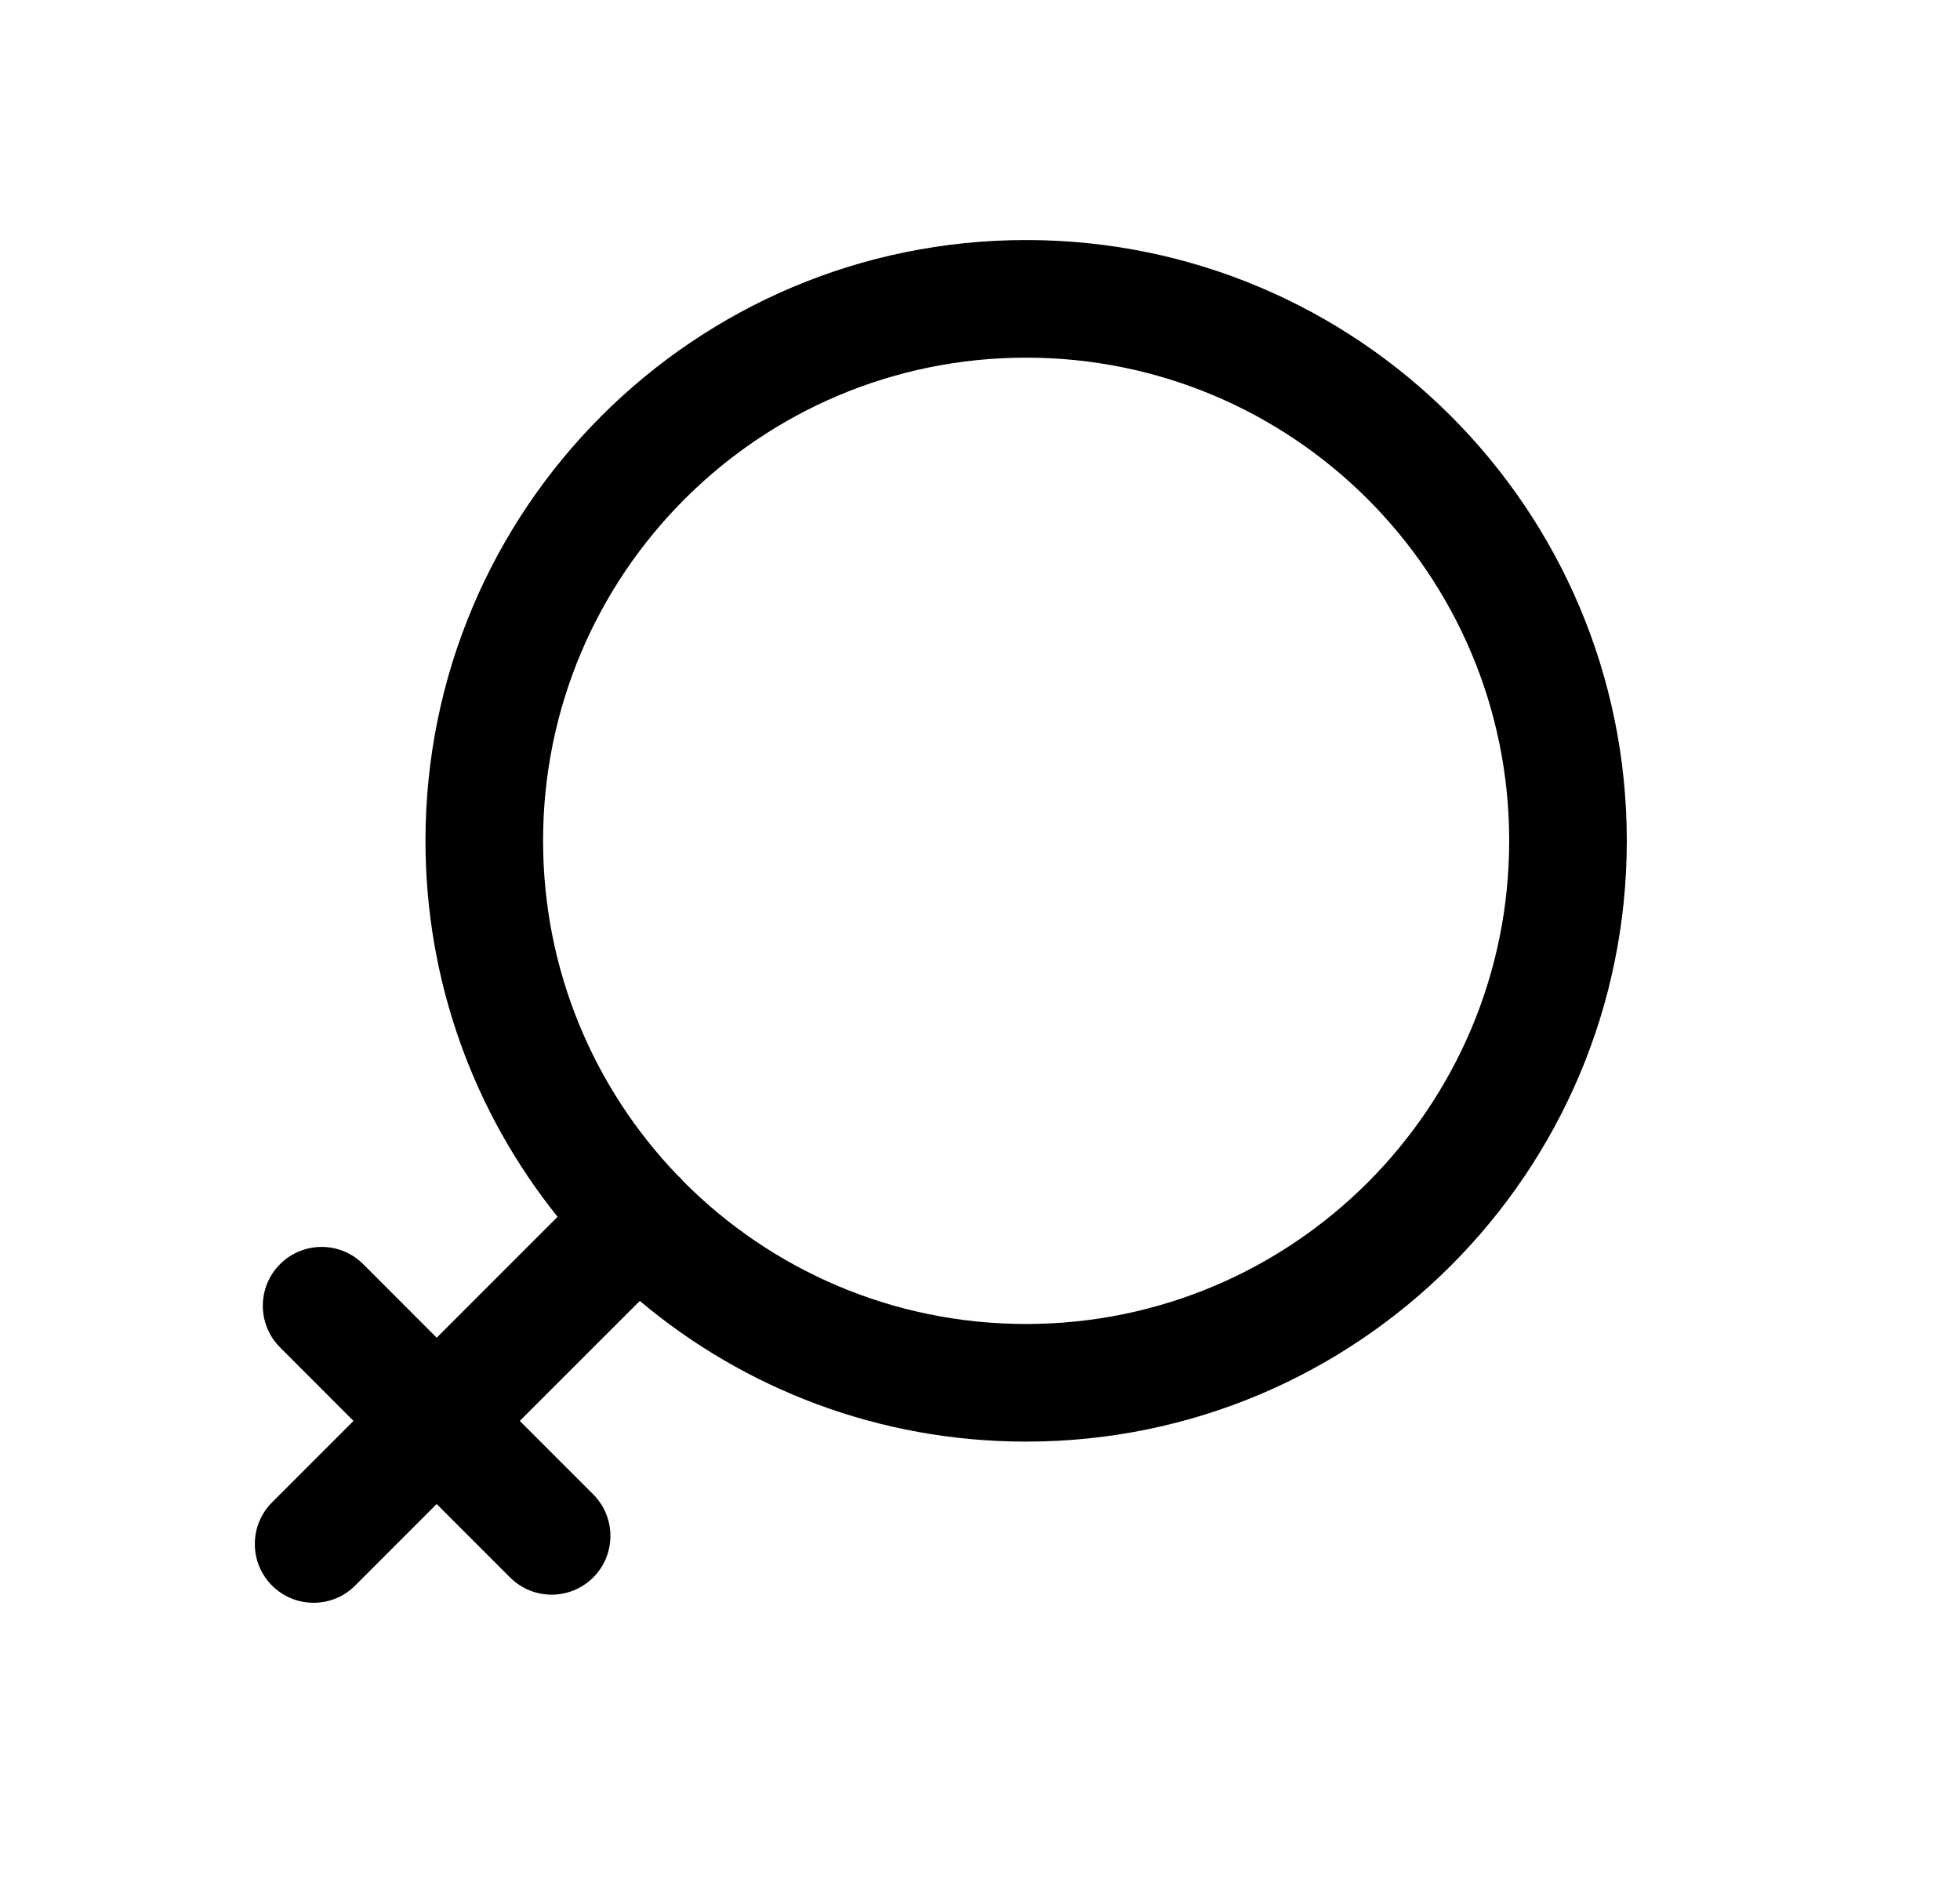 <svg width="25" height="24" viewBox="0 0 25 24" fill="none" xmlns="http://www.w3.org/2000/svg">
<path fill-rule="evenodd" clip-rule="evenodd" d="M3.47 20.22C3.177 19.927 3.177 19.452 3.47 19.159L4.509 18.12L3.572 17.182C3.279 16.889 3.279 16.414 3.572 16.121C3.865 15.828 4.34 15.828 4.633 16.121L5.57 17.059L7.112 15.517C6.058 14.205 5.427 12.537 5.427 10.722C5.427 6.492 8.857 3.061 13.088 3.061C17.32 3.061 20.75 6.492 20.75 10.722C20.75 14.954 17.32 18.384 13.088 18.384C11.212 18.384 9.493 17.71 8.161 16.59L6.63 18.12L7.566 19.056C7.859 19.349 7.859 19.824 7.566 20.117C7.273 20.409 6.798 20.409 6.506 20.116L5.57 19.18L4.53 20.22C4.237 20.513 3.762 20.512 3.47 20.22ZM8.718 15.067C9.834 16.189 11.379 16.884 13.088 16.884C16.492 16.884 19.25 14.126 19.25 10.722C19.25 7.32 16.492 4.561 13.088 4.561C9.685 4.561 6.927 7.32 6.927 10.722C6.927 12.376 7.578 13.878 8.638 14.984C8.65 14.995 8.661 15.006 8.673 15.017C8.689 15.033 8.704 15.05 8.718 15.067Z" fill="black"/>
</svg>